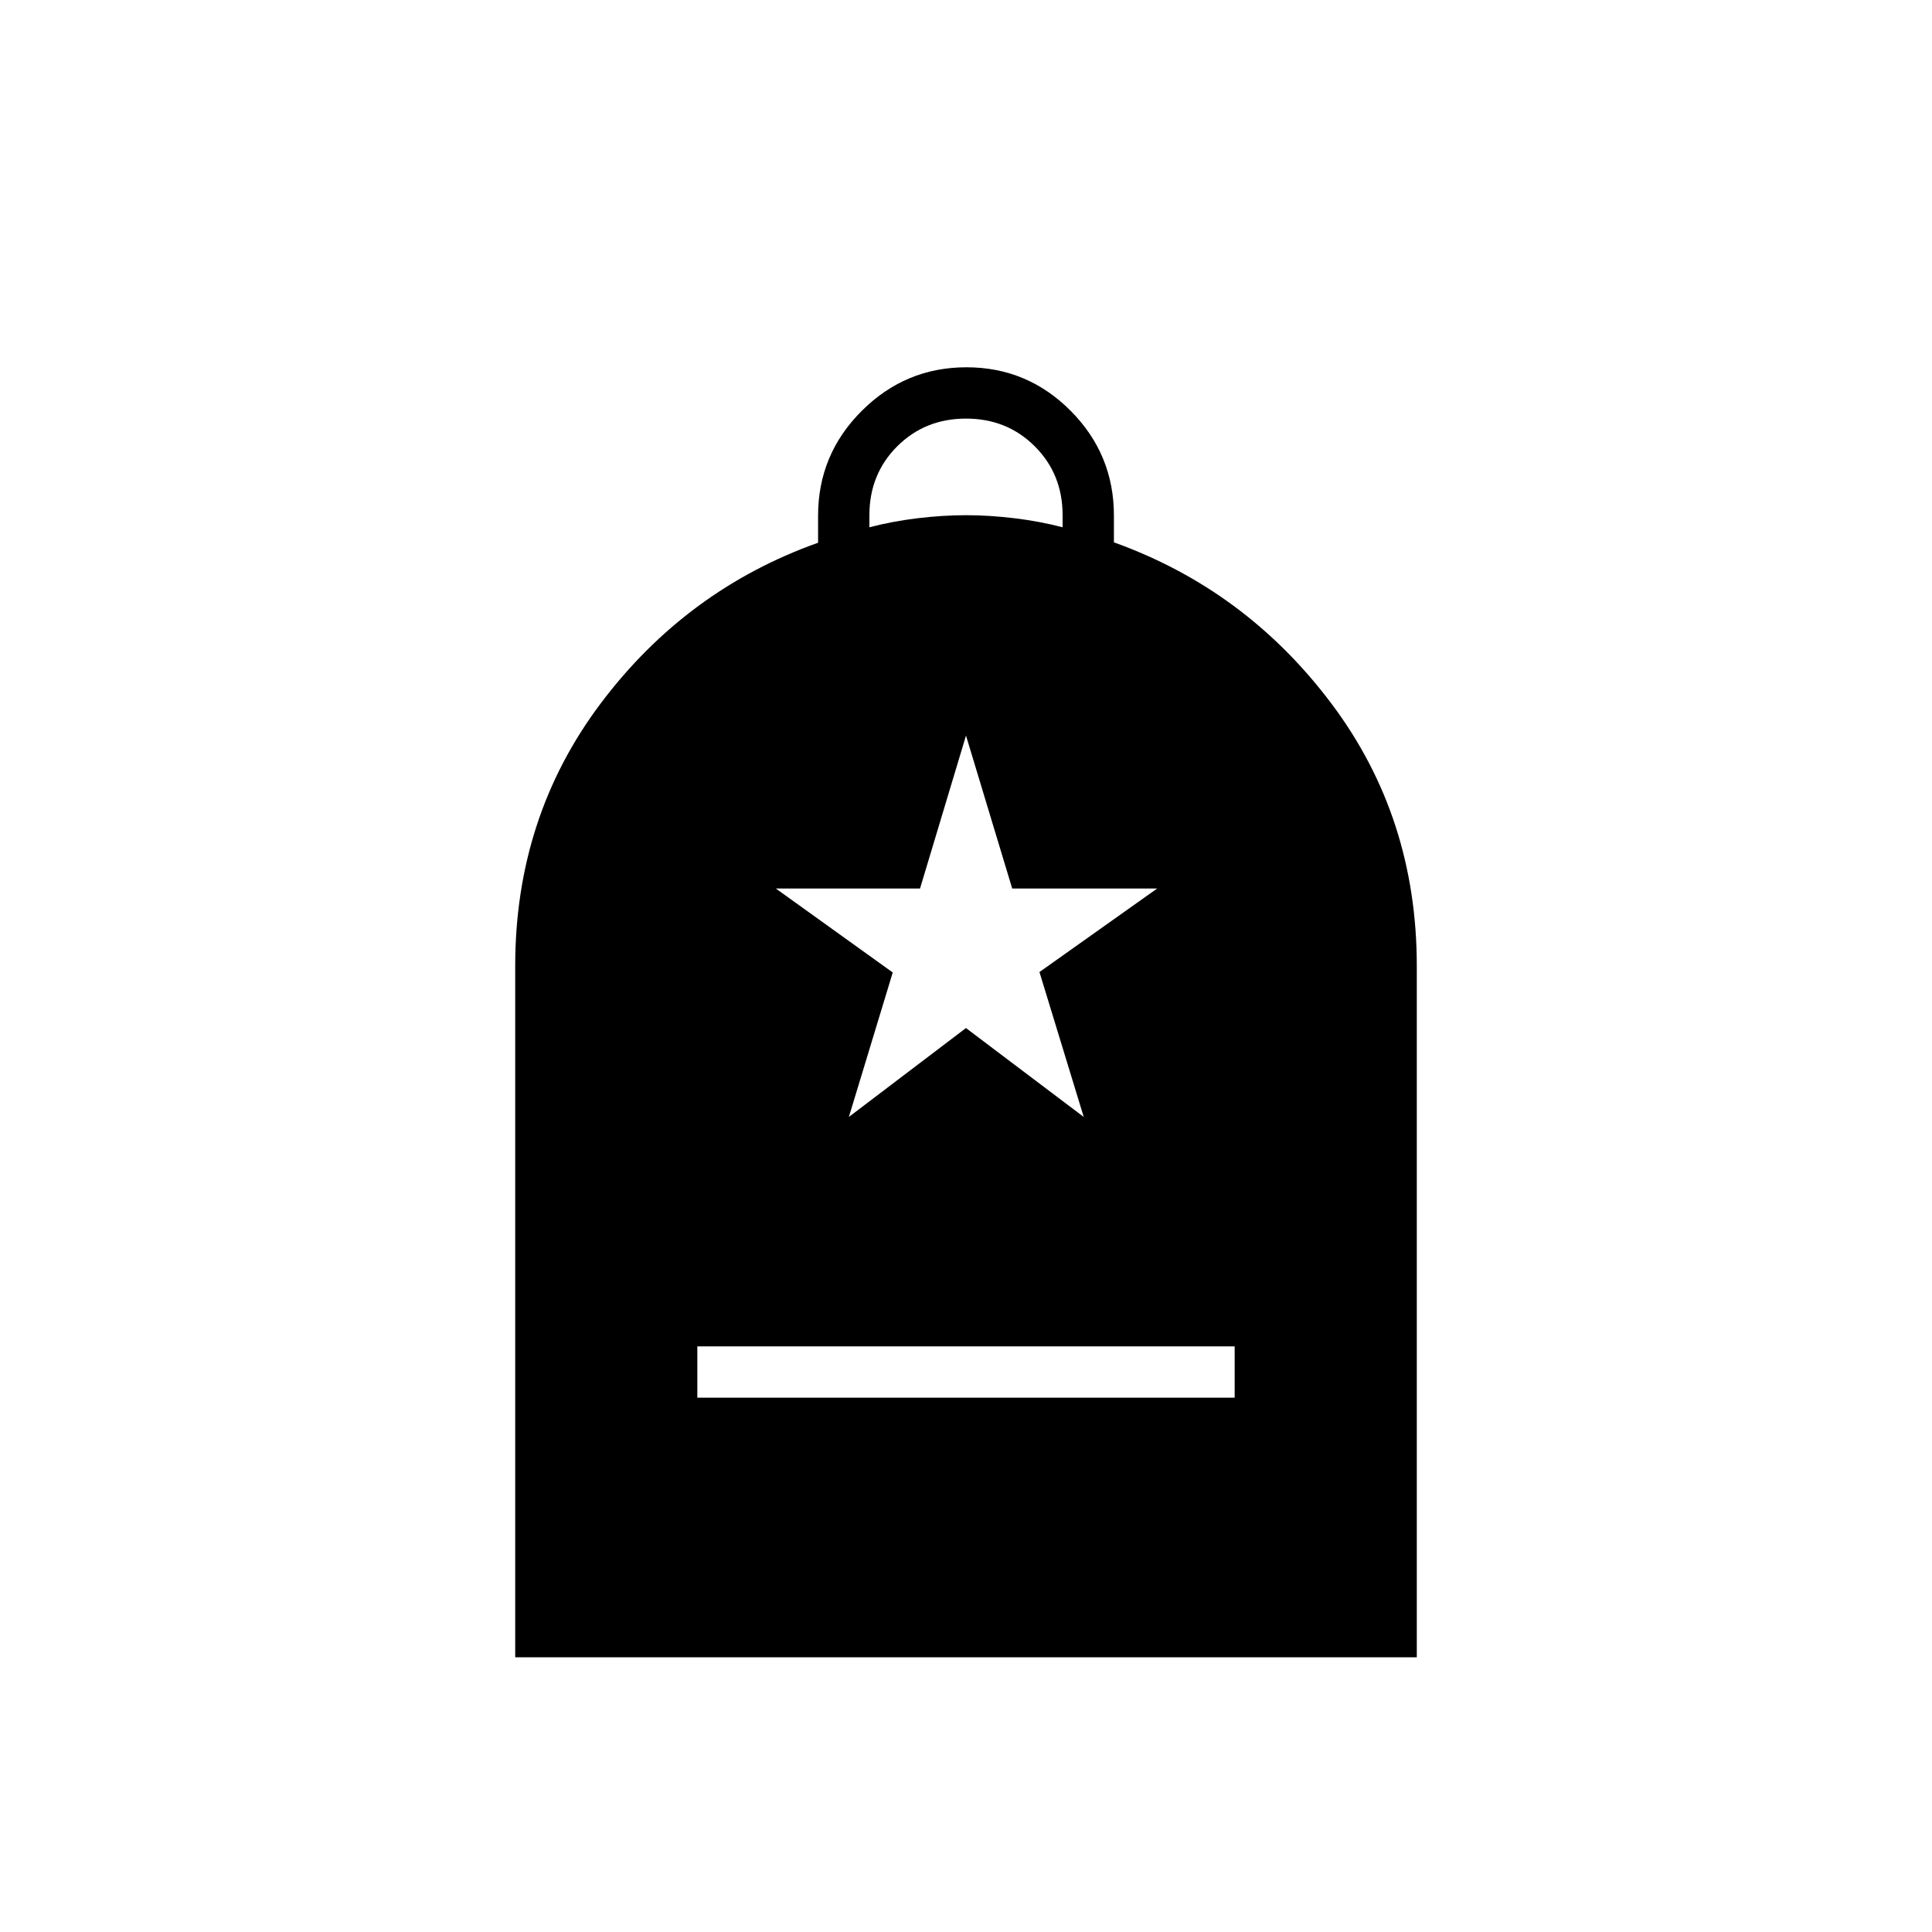 <svg xmlns="http://www.w3.org/2000/svg" height="24" viewBox="0 -960 960 960" width="24"><path d="M346.5-265.5h267V-291h-267v25.5Zm-90.5 129V-480q0-74 42.5-130.5t108-79.82v-13.43q0-30.46 21.71-52.1 21.7-21.65 52-21.65 30.29 0 51.79 21.63 21.5 21.62 21.5 52.05v13.31Q619-667 661.5-610.5T704-480v343.5H256ZM432-698q11.5-3 24-4.5t24-1.5q11.5 0 24 1.5t24 4.5v-6q0-20.4-13.8-34.2Q500.4-752 480-752q-20.4 0-34.2 13.8Q432-724.4 432-704v6Zm-10.2 293 58.18-44.17L538.5-405l-22-72 58.5-41.5h-72.04l-22.96-76-22.84 76H385.5l58.1 41.72L421.8-405Z"/></svg>